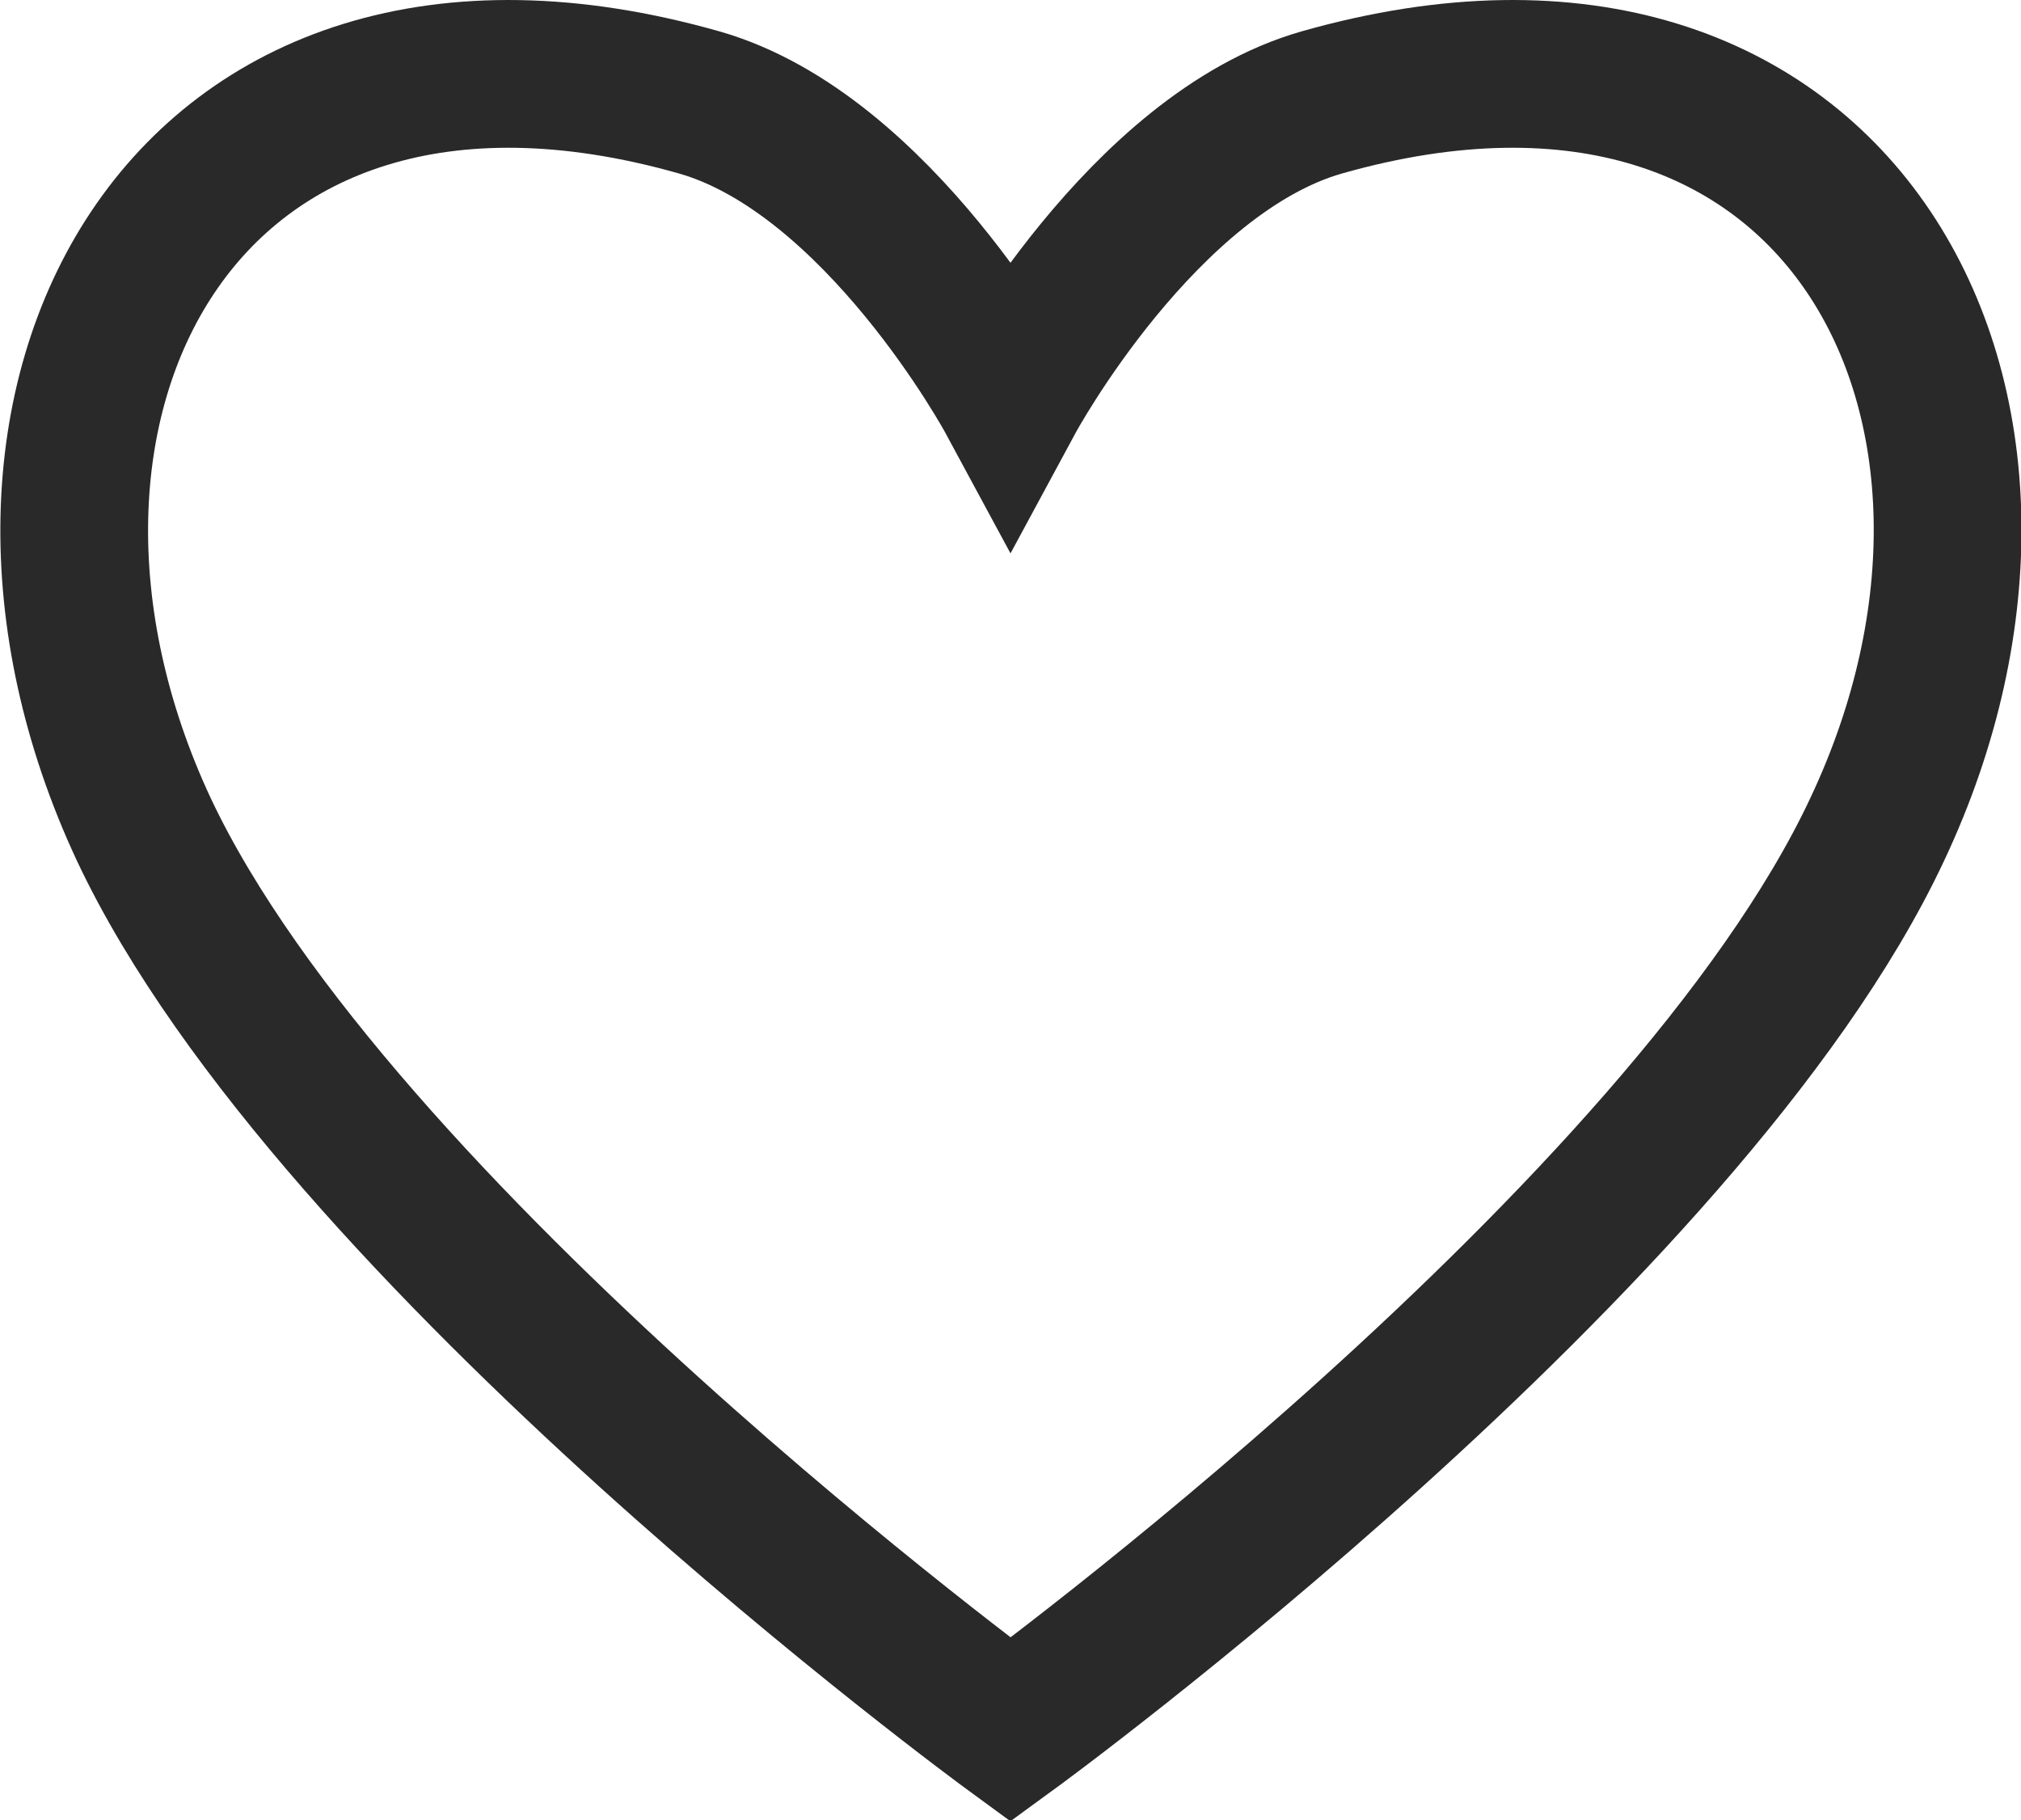 <?xml version="1.0" encoding="UTF-8"?><svg id="_イヤー_2" xmlns="http://www.w3.org/2000/svg" viewBox="0 0 10.26 9.24"><defs><style>.cls-1{fill:none;stroke:#292929;stroke-miterlimit:10;stroke-width:.75px;}</style></defs><g id="OBJEKTS"><path class="cls-1" d="M6.71,.52c-.91,.26-1.58,1.5-1.58,1.5,0,0-.67-1.24-1.58-1.5C.91-.23-.27,2.07,.73,4.21c.97,2.06,4.4,4.57,4.4,4.57,0,0,3.43-2.5,4.4-4.57,1.01-2.14-.18-4.44-2.82-3.69Z"/></g></svg>